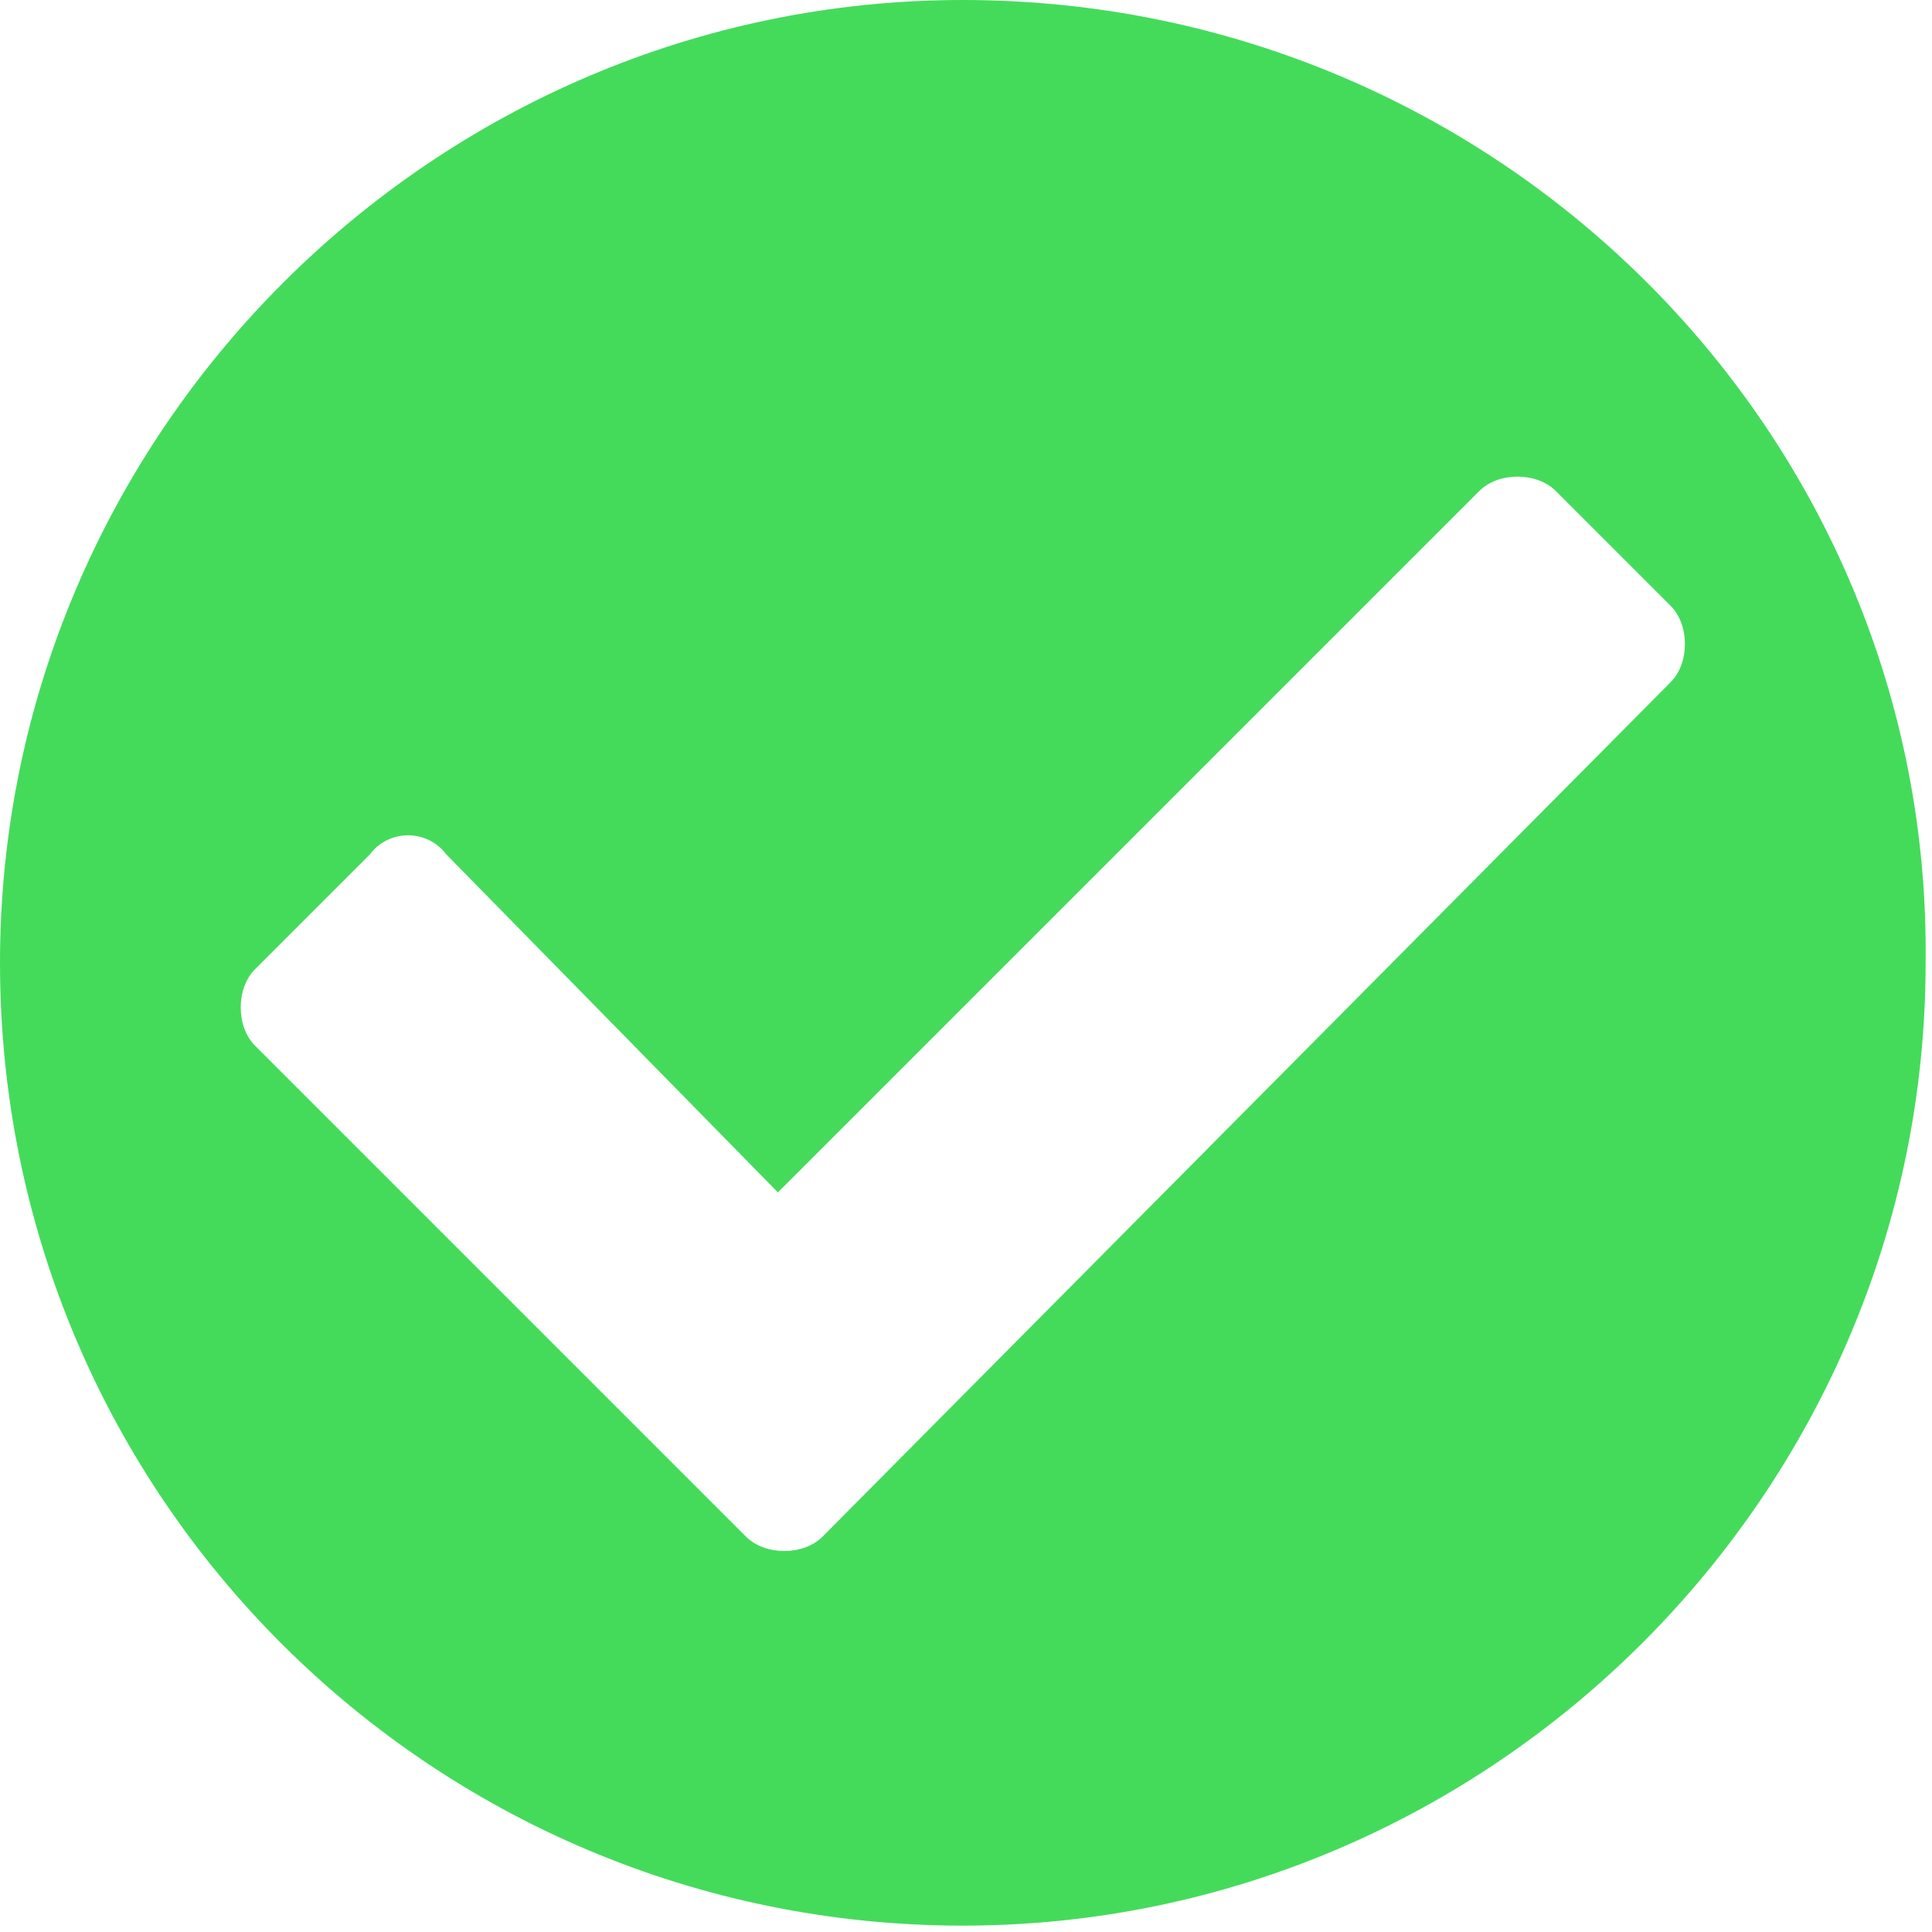 <?xml version="1.0" encoding="utf-8"?>
<!-- Generator: Adobe Illustrator 24.1.3, SVG Export Plug-In . SVG Version: 6.00 Build 0)  -->
<svg version="1.1" id="Capa_1" xmlns="http://www.w3.org/2000/svg" xmlns:xlink="http://www.w3.org/1999/xlink" x="0px" y="0px"
	 viewBox="0 0 30.3 30.3" style="enable-background:new 0 0 30.3 30.3;" xml:space="preserve">
<style type="text/css">
	.st0{fill:#44DB5B;}
</style>
<g>
	<path class="st0" d="M15.1,0C6.8,0,0,6.8,0,15.1c0,8.4,6.8,15.1,15.1,15.1s15.1-6.8,15.1-15.1C30.3,6.8,23.5,0,15.1,0z M12.9,24.1
		c-0.3,0.3-0.9,0.3-1.2,0l-0.3-0.3l0,0l-0.3-0.3l-1.3-1.3l0,0L4,16.4c-0.3-0.3-0.3-0.9,0-1.2l1.8-1.8C6.1,13,6.7,13,7,13.4l5.2,5.3
		l11-11c0.3-0.3,0.9-0.3,1.2,0l1.8,1.8c0.3,0.3,0.3,0.9,0,1.2L12.9,24.1z"/>
</g>
</svg>
